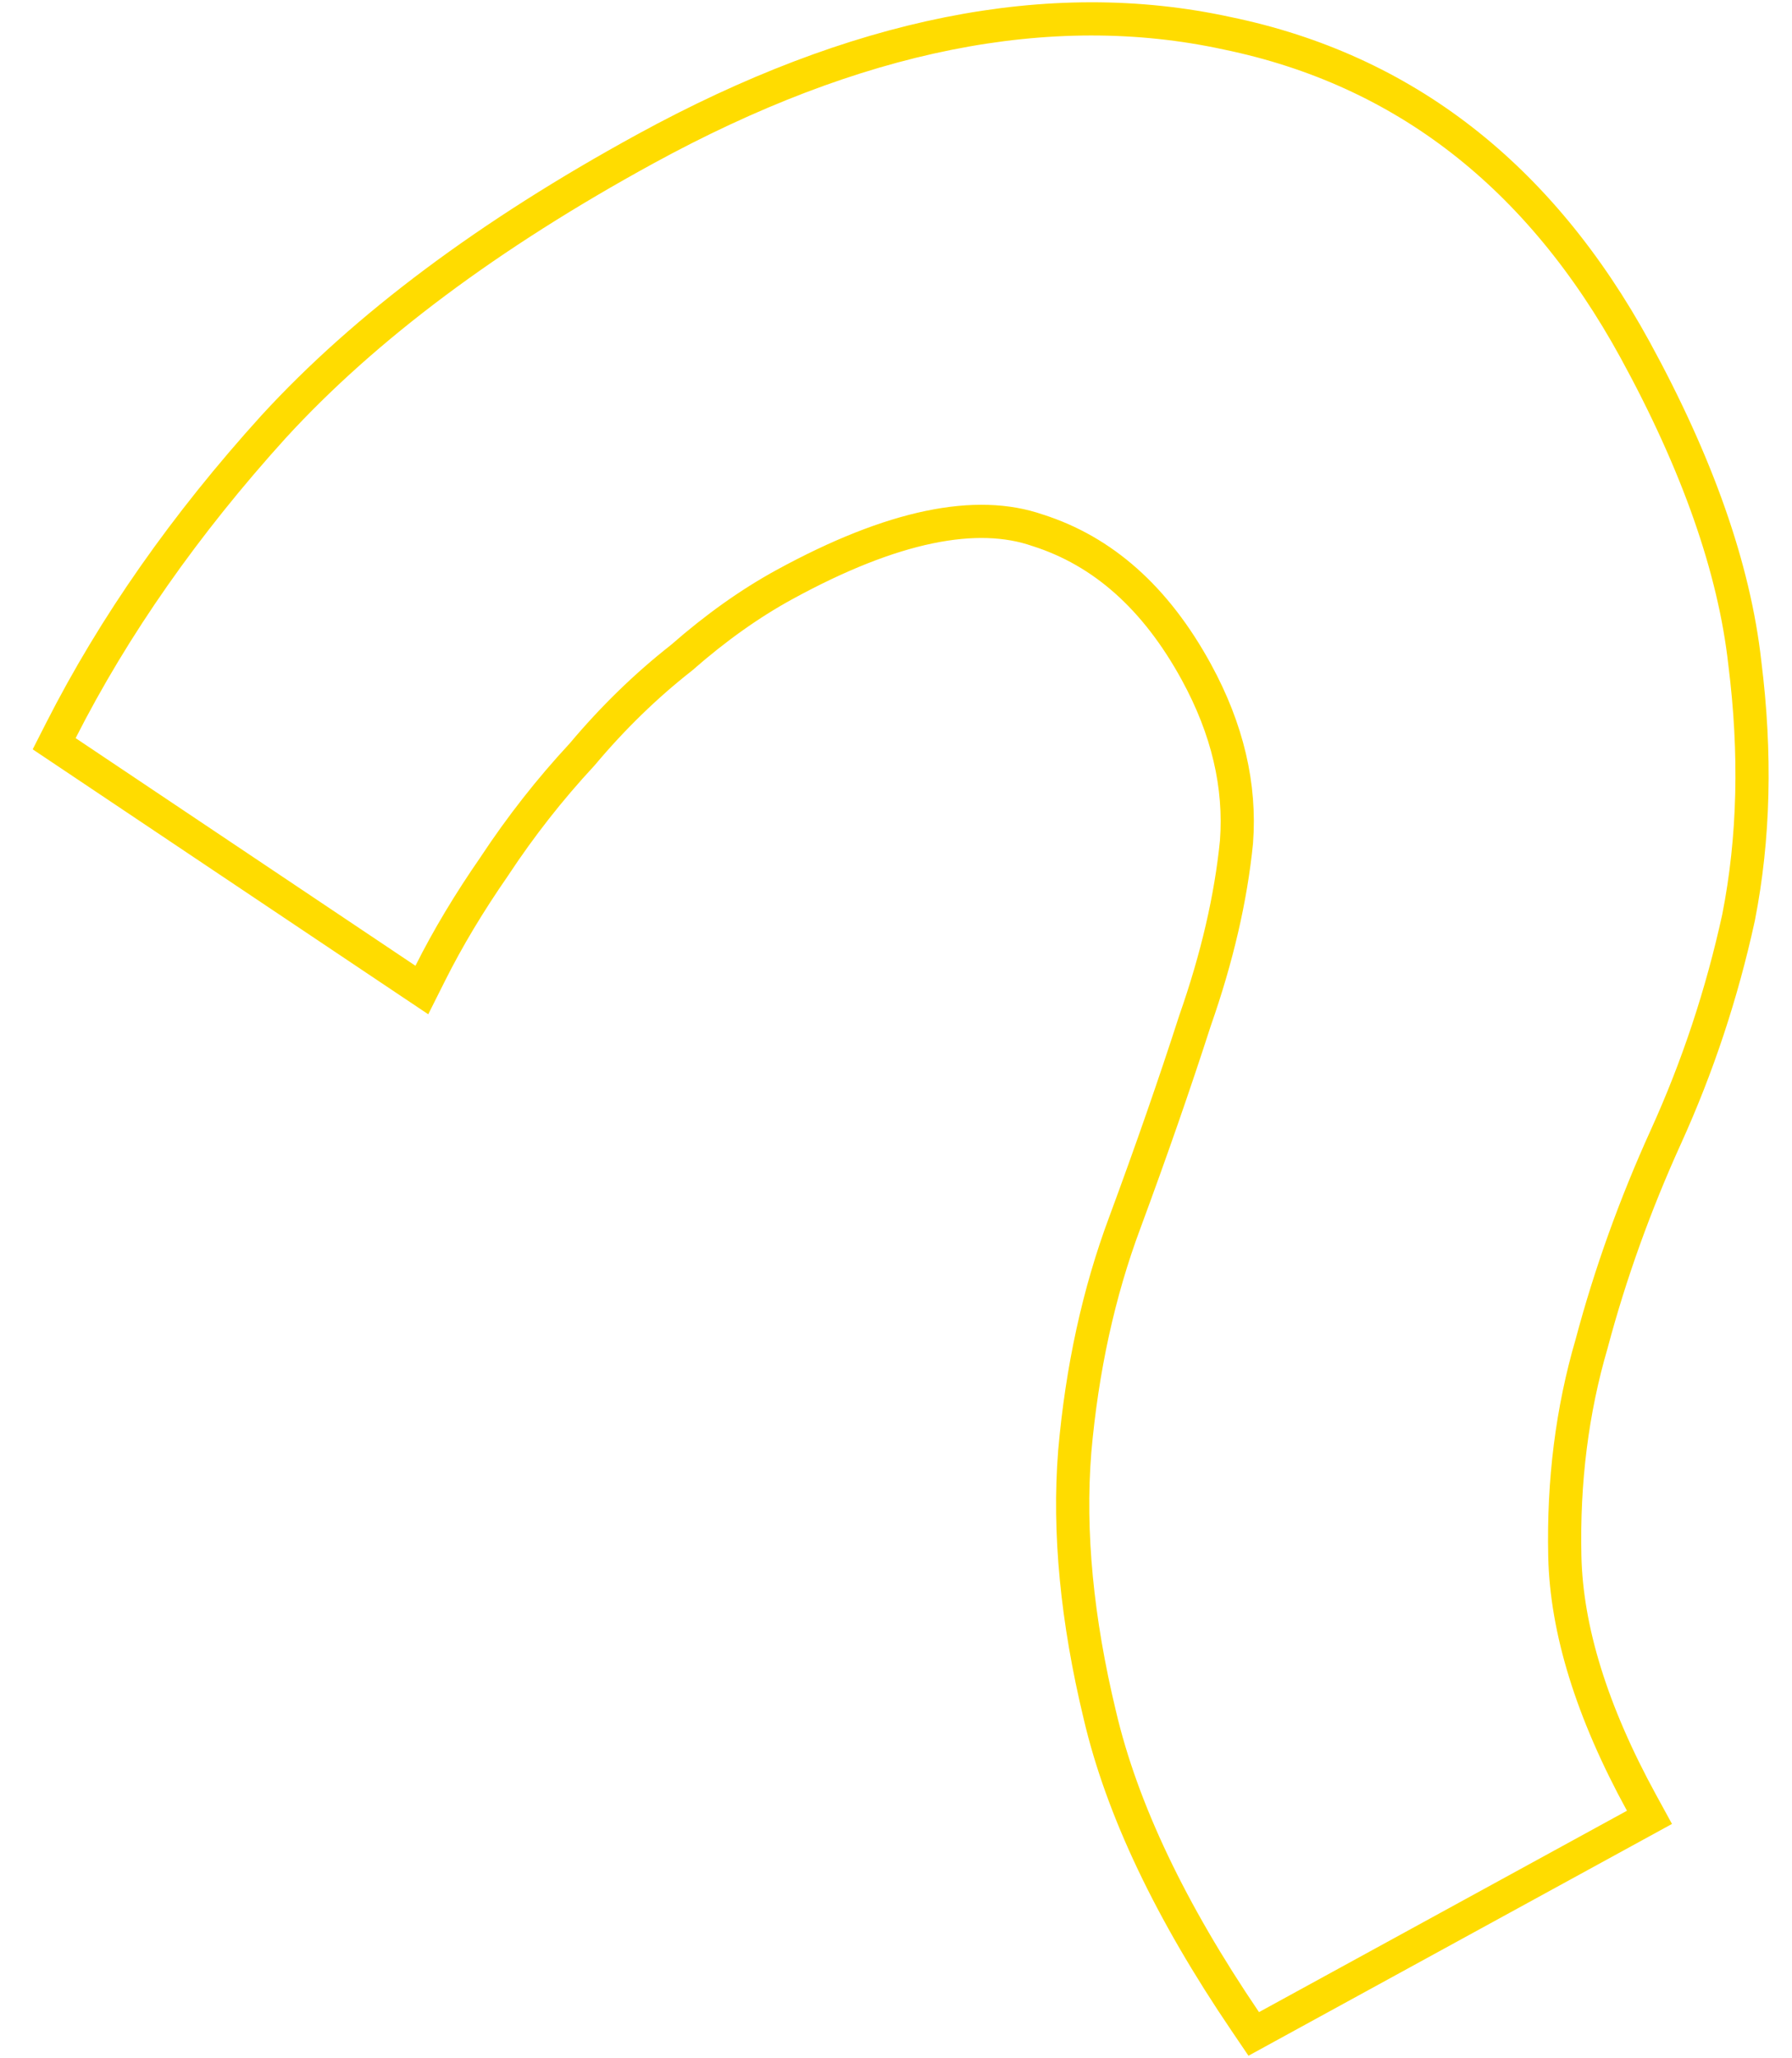 <svg width="54" height="62" viewBox="0 0 54 62" fill="none" xmlns="http://www.w3.org/2000/svg">
<path d="M36.05 20.242C36.992 21.965 37.388 23.669 37.26 25.363C37.091 27.055 36.676 28.847 36.012 30.741L36.012 30.741L36.008 30.753C35.401 32.636 34.697 34.659 33.897 36.823C33.106 38.937 32.604 41.241 32.385 43.734L32.385 43.739C32.195 46.152 32.451 48.795 33.142 51.662C33.807 54.502 35.276 57.579 37.525 60.891L37.78 61.267L38.178 61.049L49.266 54.983L49.705 54.743L49.465 54.304C47.959 51.552 47.203 49.079 47.154 46.876C47.104 44.615 47.374 42.482 47.962 40.475L47.962 40.475L47.965 40.463C48.525 38.364 49.27 36.29 50.201 34.241C51.158 32.135 51.888 29.935 52.389 27.641L52.389 27.641L52.391 27.631C52.86 25.246 52.92 22.694 52.579 19.978C52.262 17.12 51.151 13.973 49.274 10.541C46.408 5.302 42.306 2.101 36.978 1.002C31.621 -0.163 25.765 1.029 19.437 4.491C14.742 7.059 11.008 9.842 8.251 12.847L8.251 12.847L8.249 12.849C5.579 15.795 3.439 18.848 1.833 22.008L1.632 22.403L2.001 22.65L12.241 29.507L12.712 29.822L12.966 29.316C13.492 28.266 14.136 27.192 14.898 26.094L14.898 26.094L14.904 26.084C15.694 24.888 16.569 23.773 17.53 22.738L17.538 22.729L17.546 22.72C18.469 21.622 19.461 20.658 20.522 19.825L20.532 19.816L20.543 19.808C21.572 18.906 22.602 18.176 23.631 17.613C26.925 15.81 29.442 15.339 31.266 15.973L31.266 15.973L31.279 15.977C33.229 16.6 34.823 17.999 36.05 20.242Z" stroke="#FFDC00"/>
</svg>
